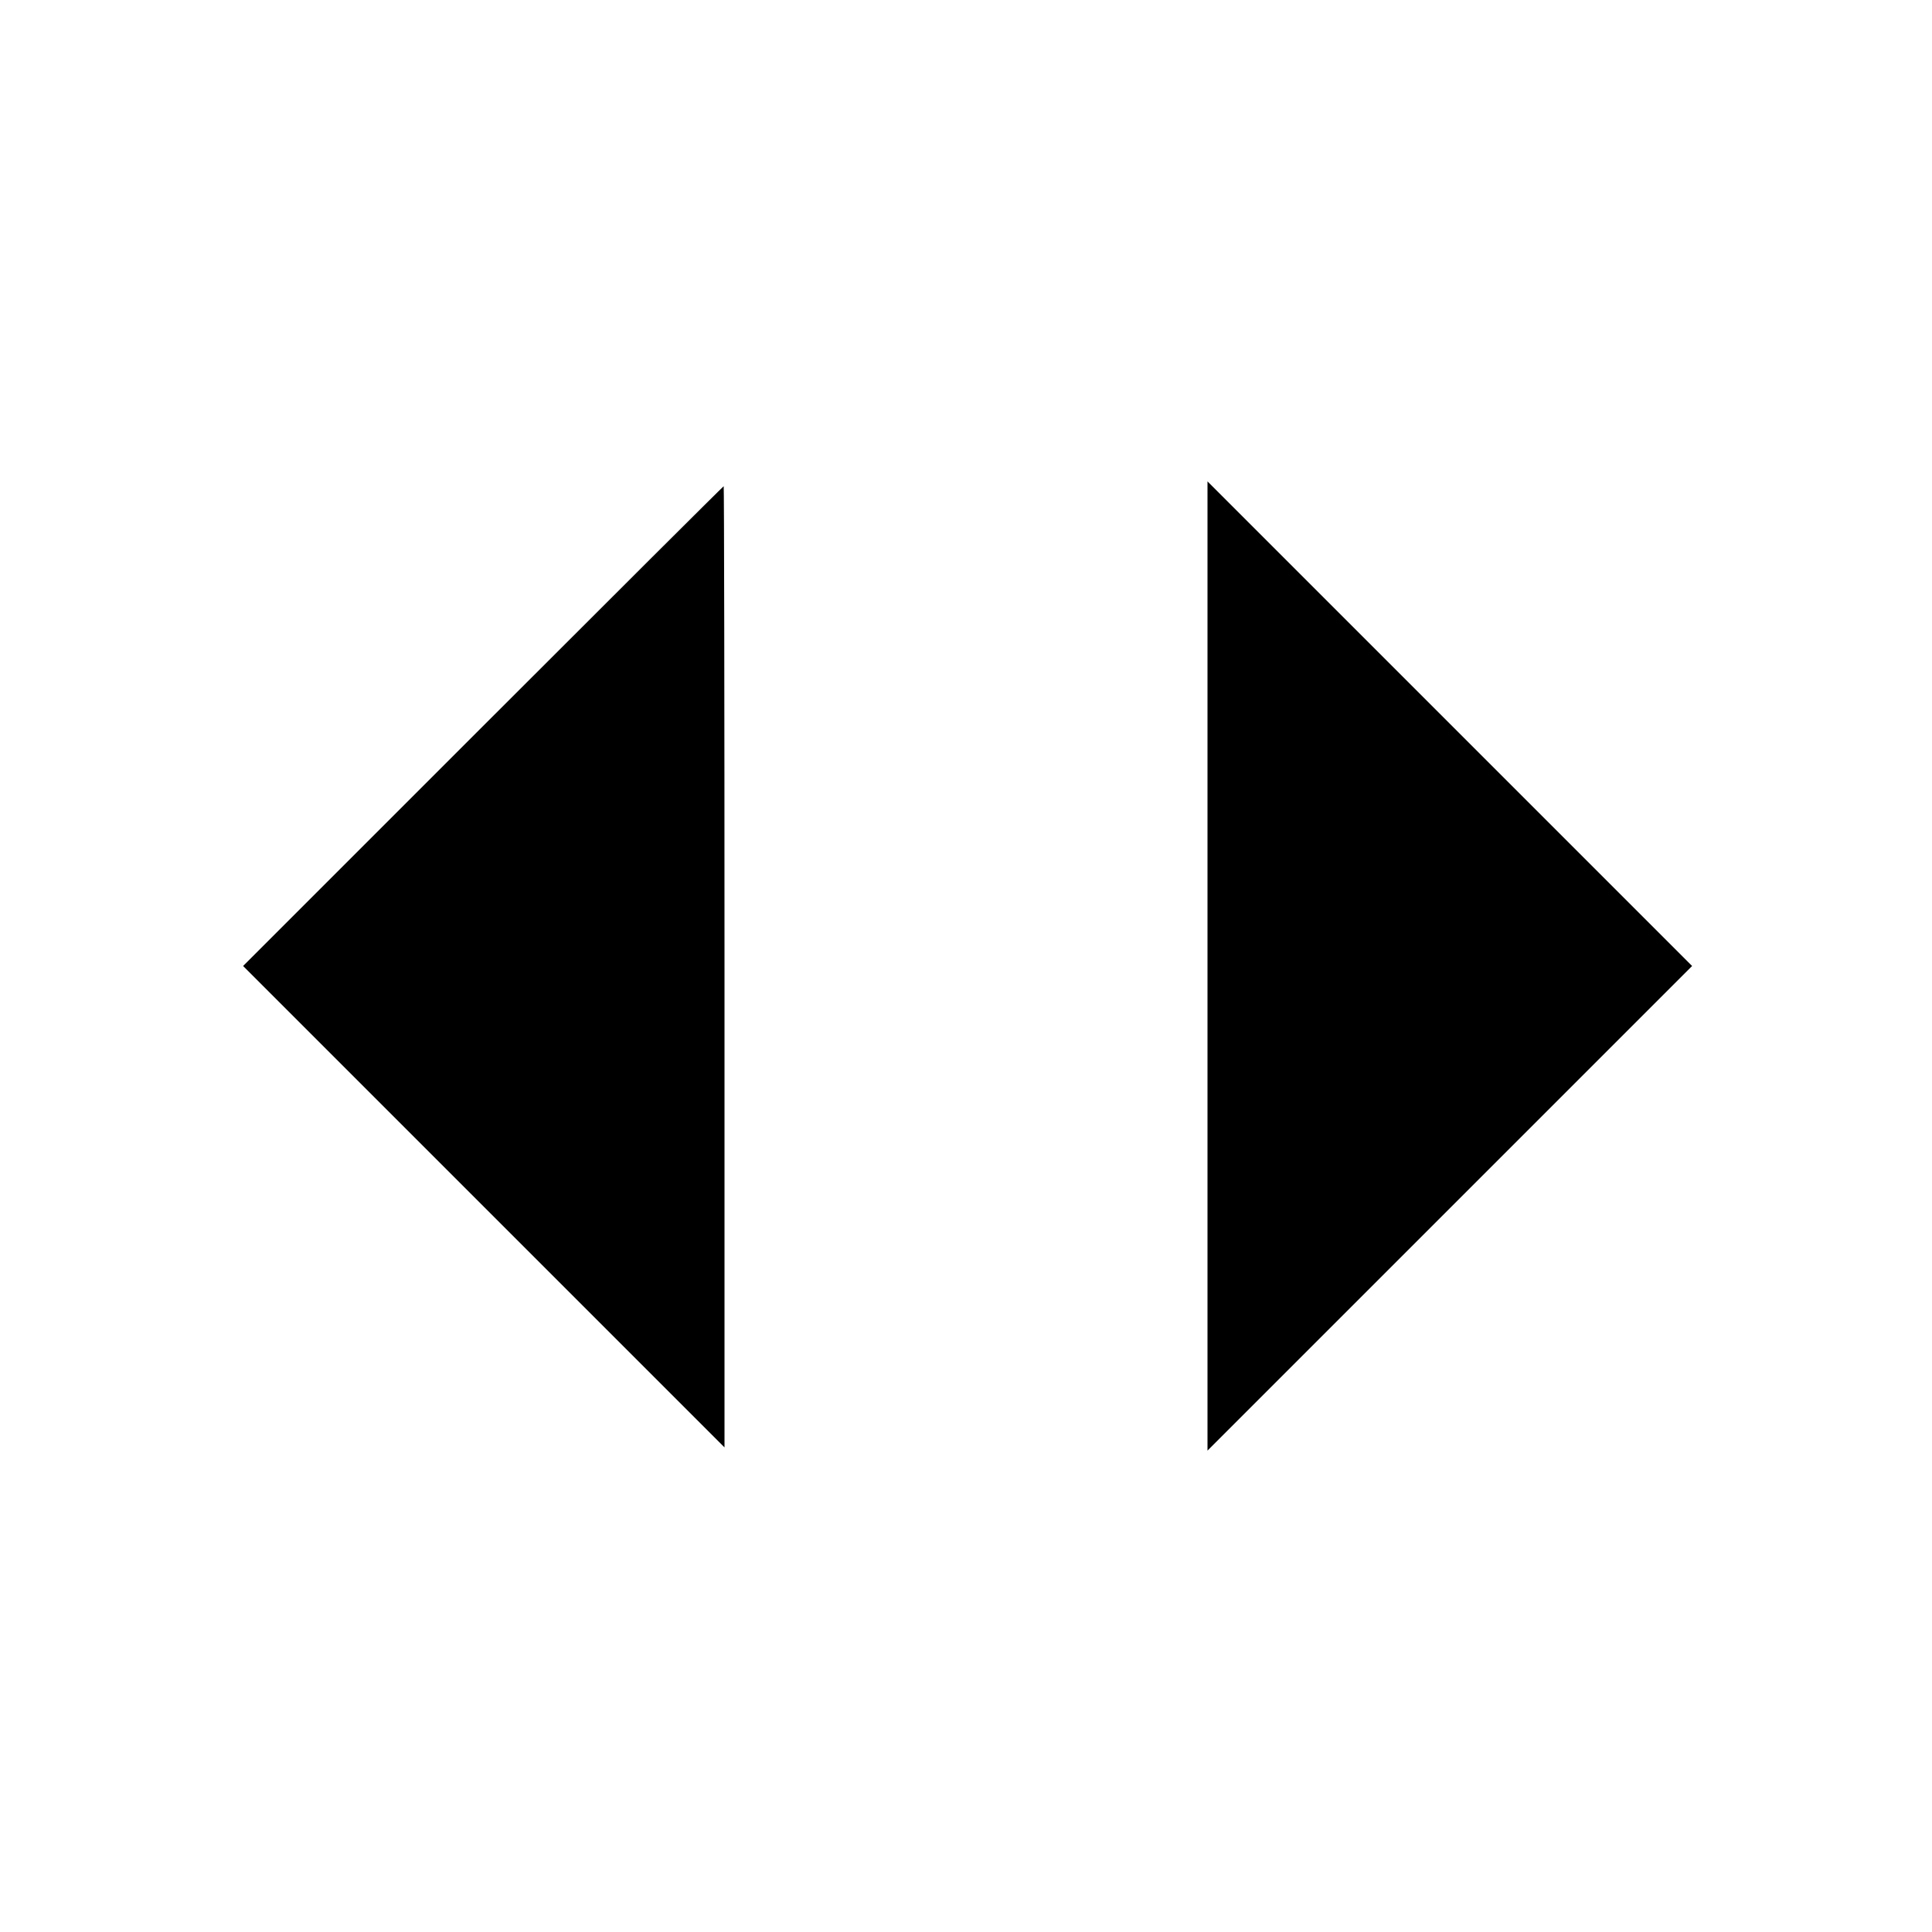 <svg viewBox="0 0 24 24" xmlns="http://www.w3.org/2000/svg"><path d="M15.000 12.000 L 15.000 18.020 18.010 15.010 L 21.020 12.000 18.010 8.990 L 15.000 5.980 15.000 12.000 M6.000 9.020 L 3.020 12.000 6.010 14.990 L 9.000 17.980 9.000 12.010 C 9.000 8.726,8.995 6.040,8.990 6.040 C 8.984 6.040,7.639 7.381,6.000 9.020 " stroke="none" fill-rule="evenodd" fill="black"></path></svg>